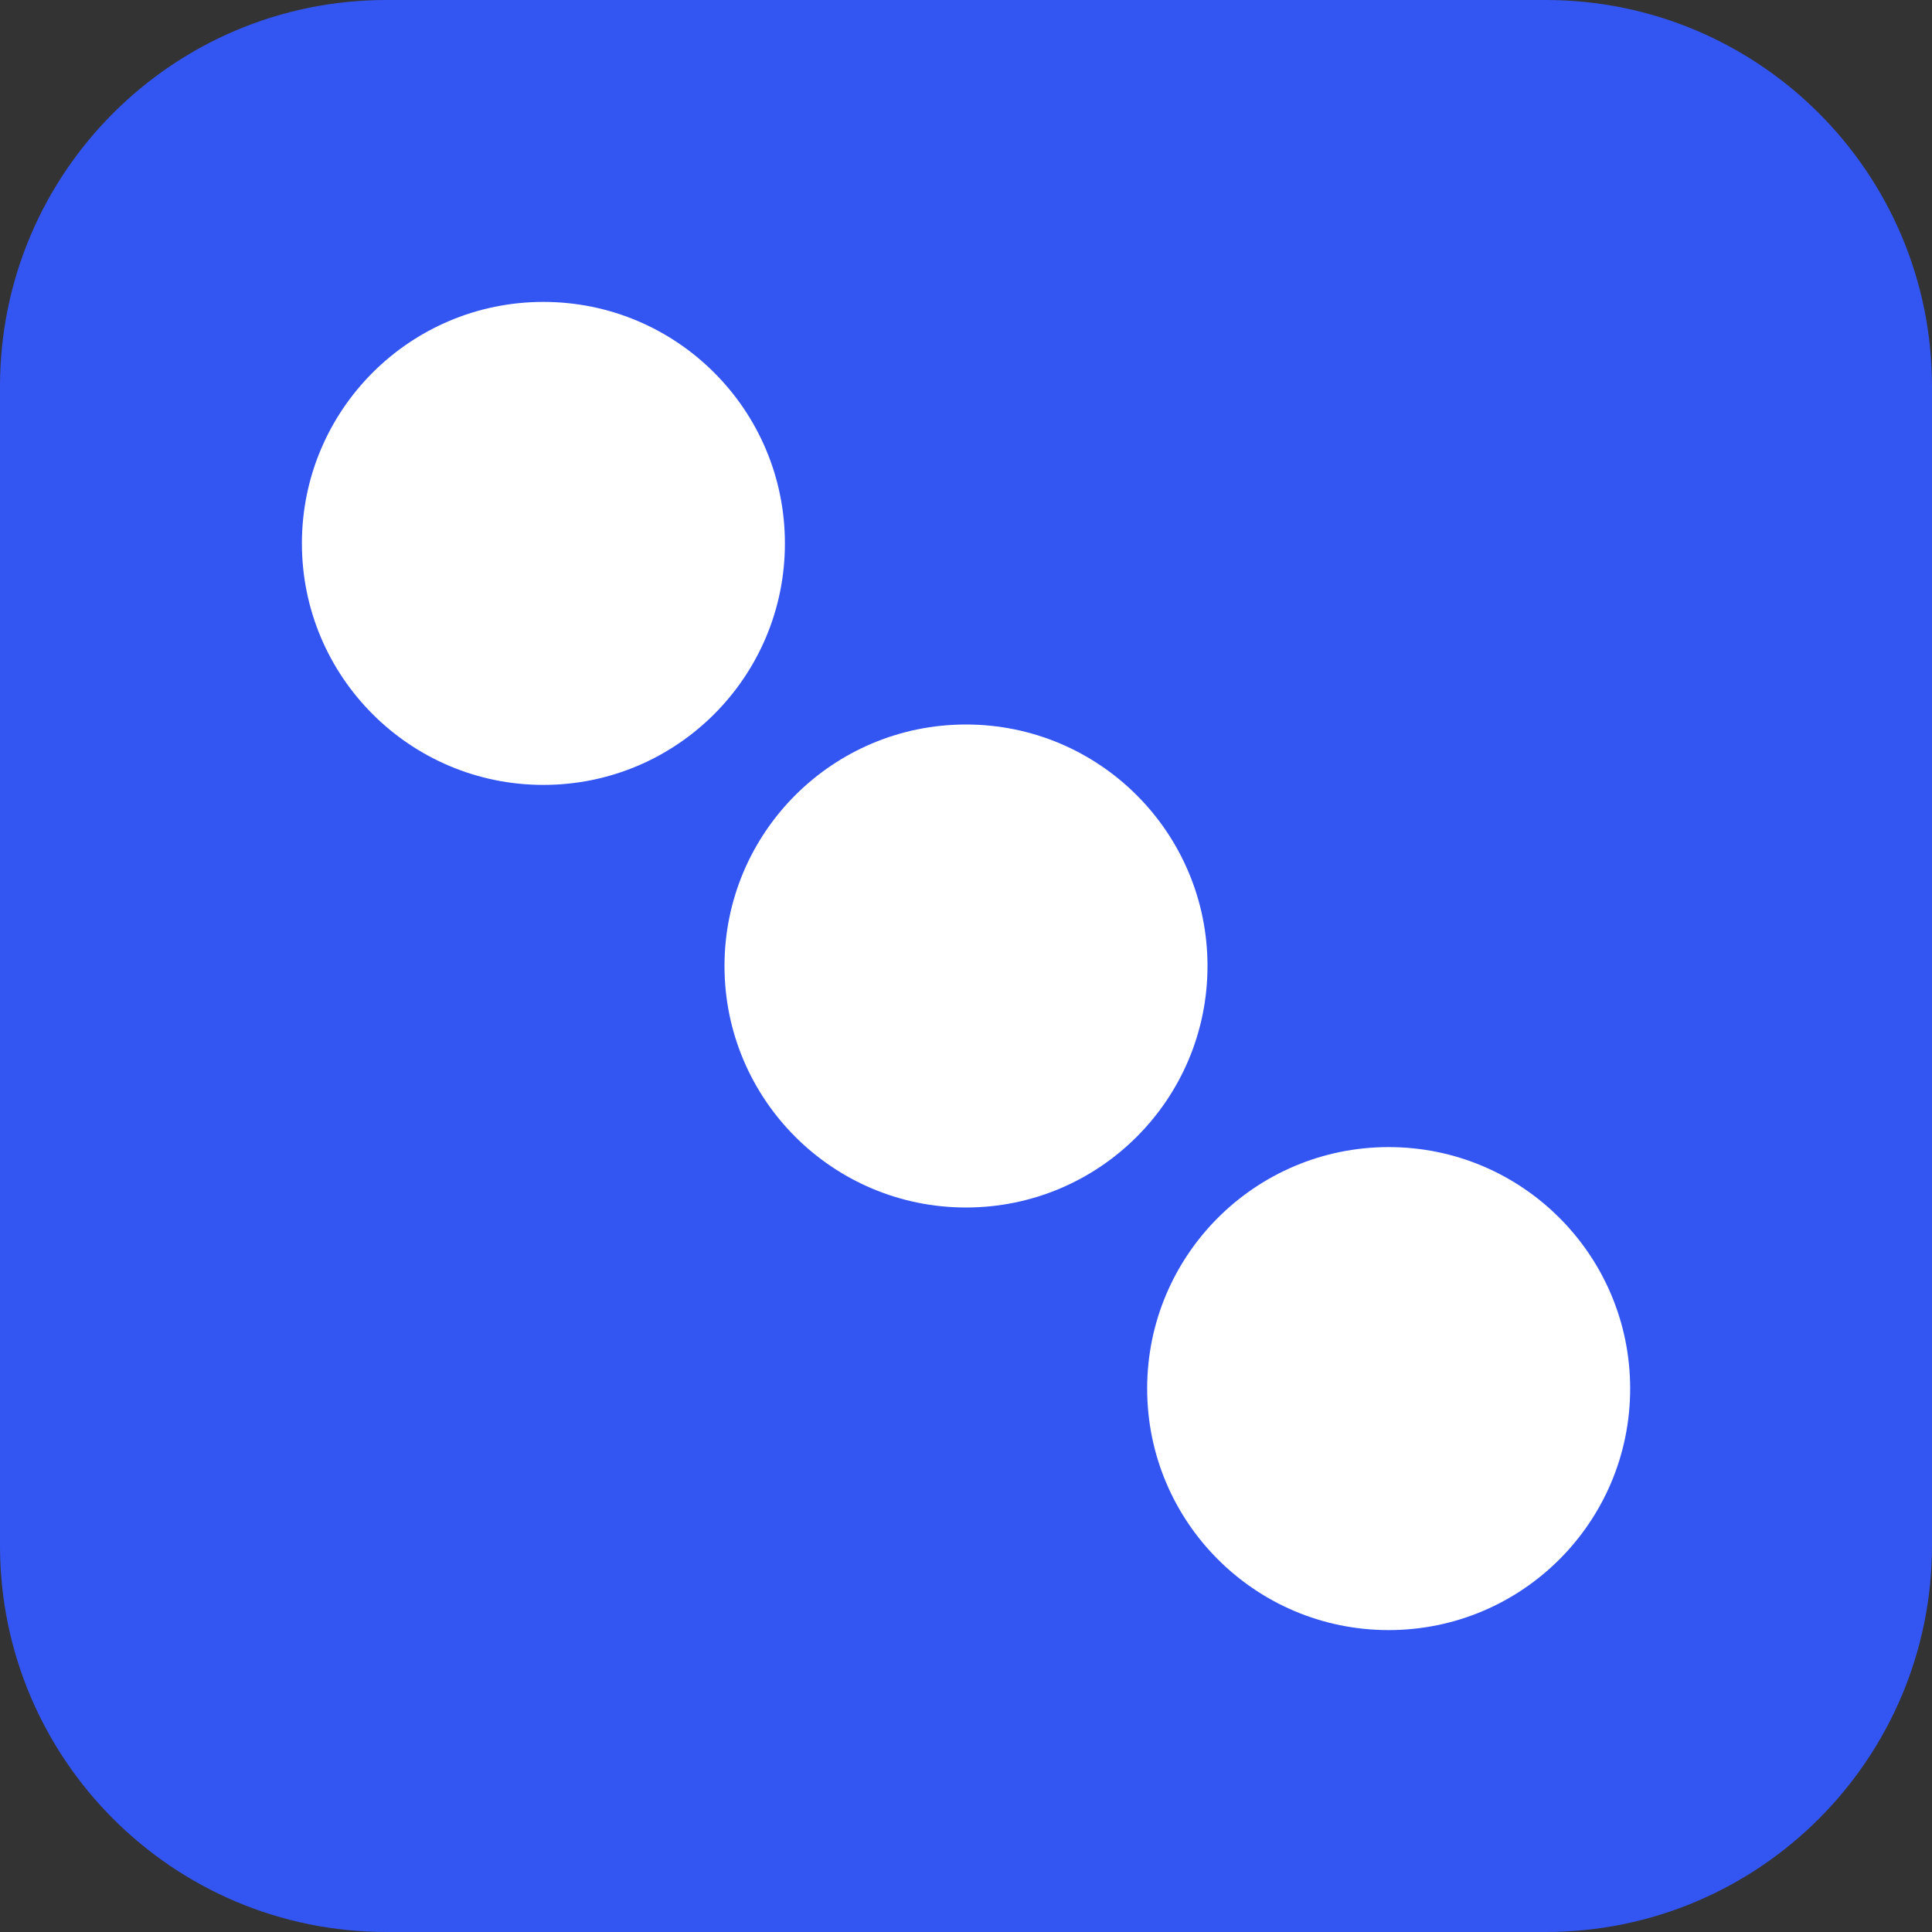 <svg width="30" height="30" viewBox="0 0 30 30" fill="none" xmlns="http://www.w3.org/2000/svg">
<rect x="0" y="0" width="30" height="30" fill="#333333" stroke="none"/>
<path d="M24 0H6C2.686 0 0 2.686 0 6V24C0 27.314 2.686 30 6 30H24C27.314 30 30 27.314 30 24V6C30 2.686 27.314 0 24 0Z" fill="#3356F2"/>
<path d="M12.188 8.438C12.188 6.366 10.509 4.688 8.438 4.688C6.367 4.688 4.688 6.366 4.688 8.438C4.688 10.509 6.367 12.188 8.438 12.188C10.509 12.188 12.188 10.509 12.188 8.438Z" fill="white"/>
<path d="M18.75 15C18.75 12.929 17.071 11.25 15 11.25C12.929 11.25 11.25 12.929 11.25 15C11.25 17.071 12.929 18.75 15 18.75C17.071 18.75 18.75 17.071 18.75 15Z" fill="white"/>
<path d="M25.313 21.562C25.313 19.491 23.634 17.812 21.563 17.812C19.492 17.812 17.813 19.491 17.813 21.562C17.813 23.634 19.492 25.312 21.563 25.312C23.634 25.312 25.313 23.634 25.313 21.562Z" fill="white"/>
</svg>
